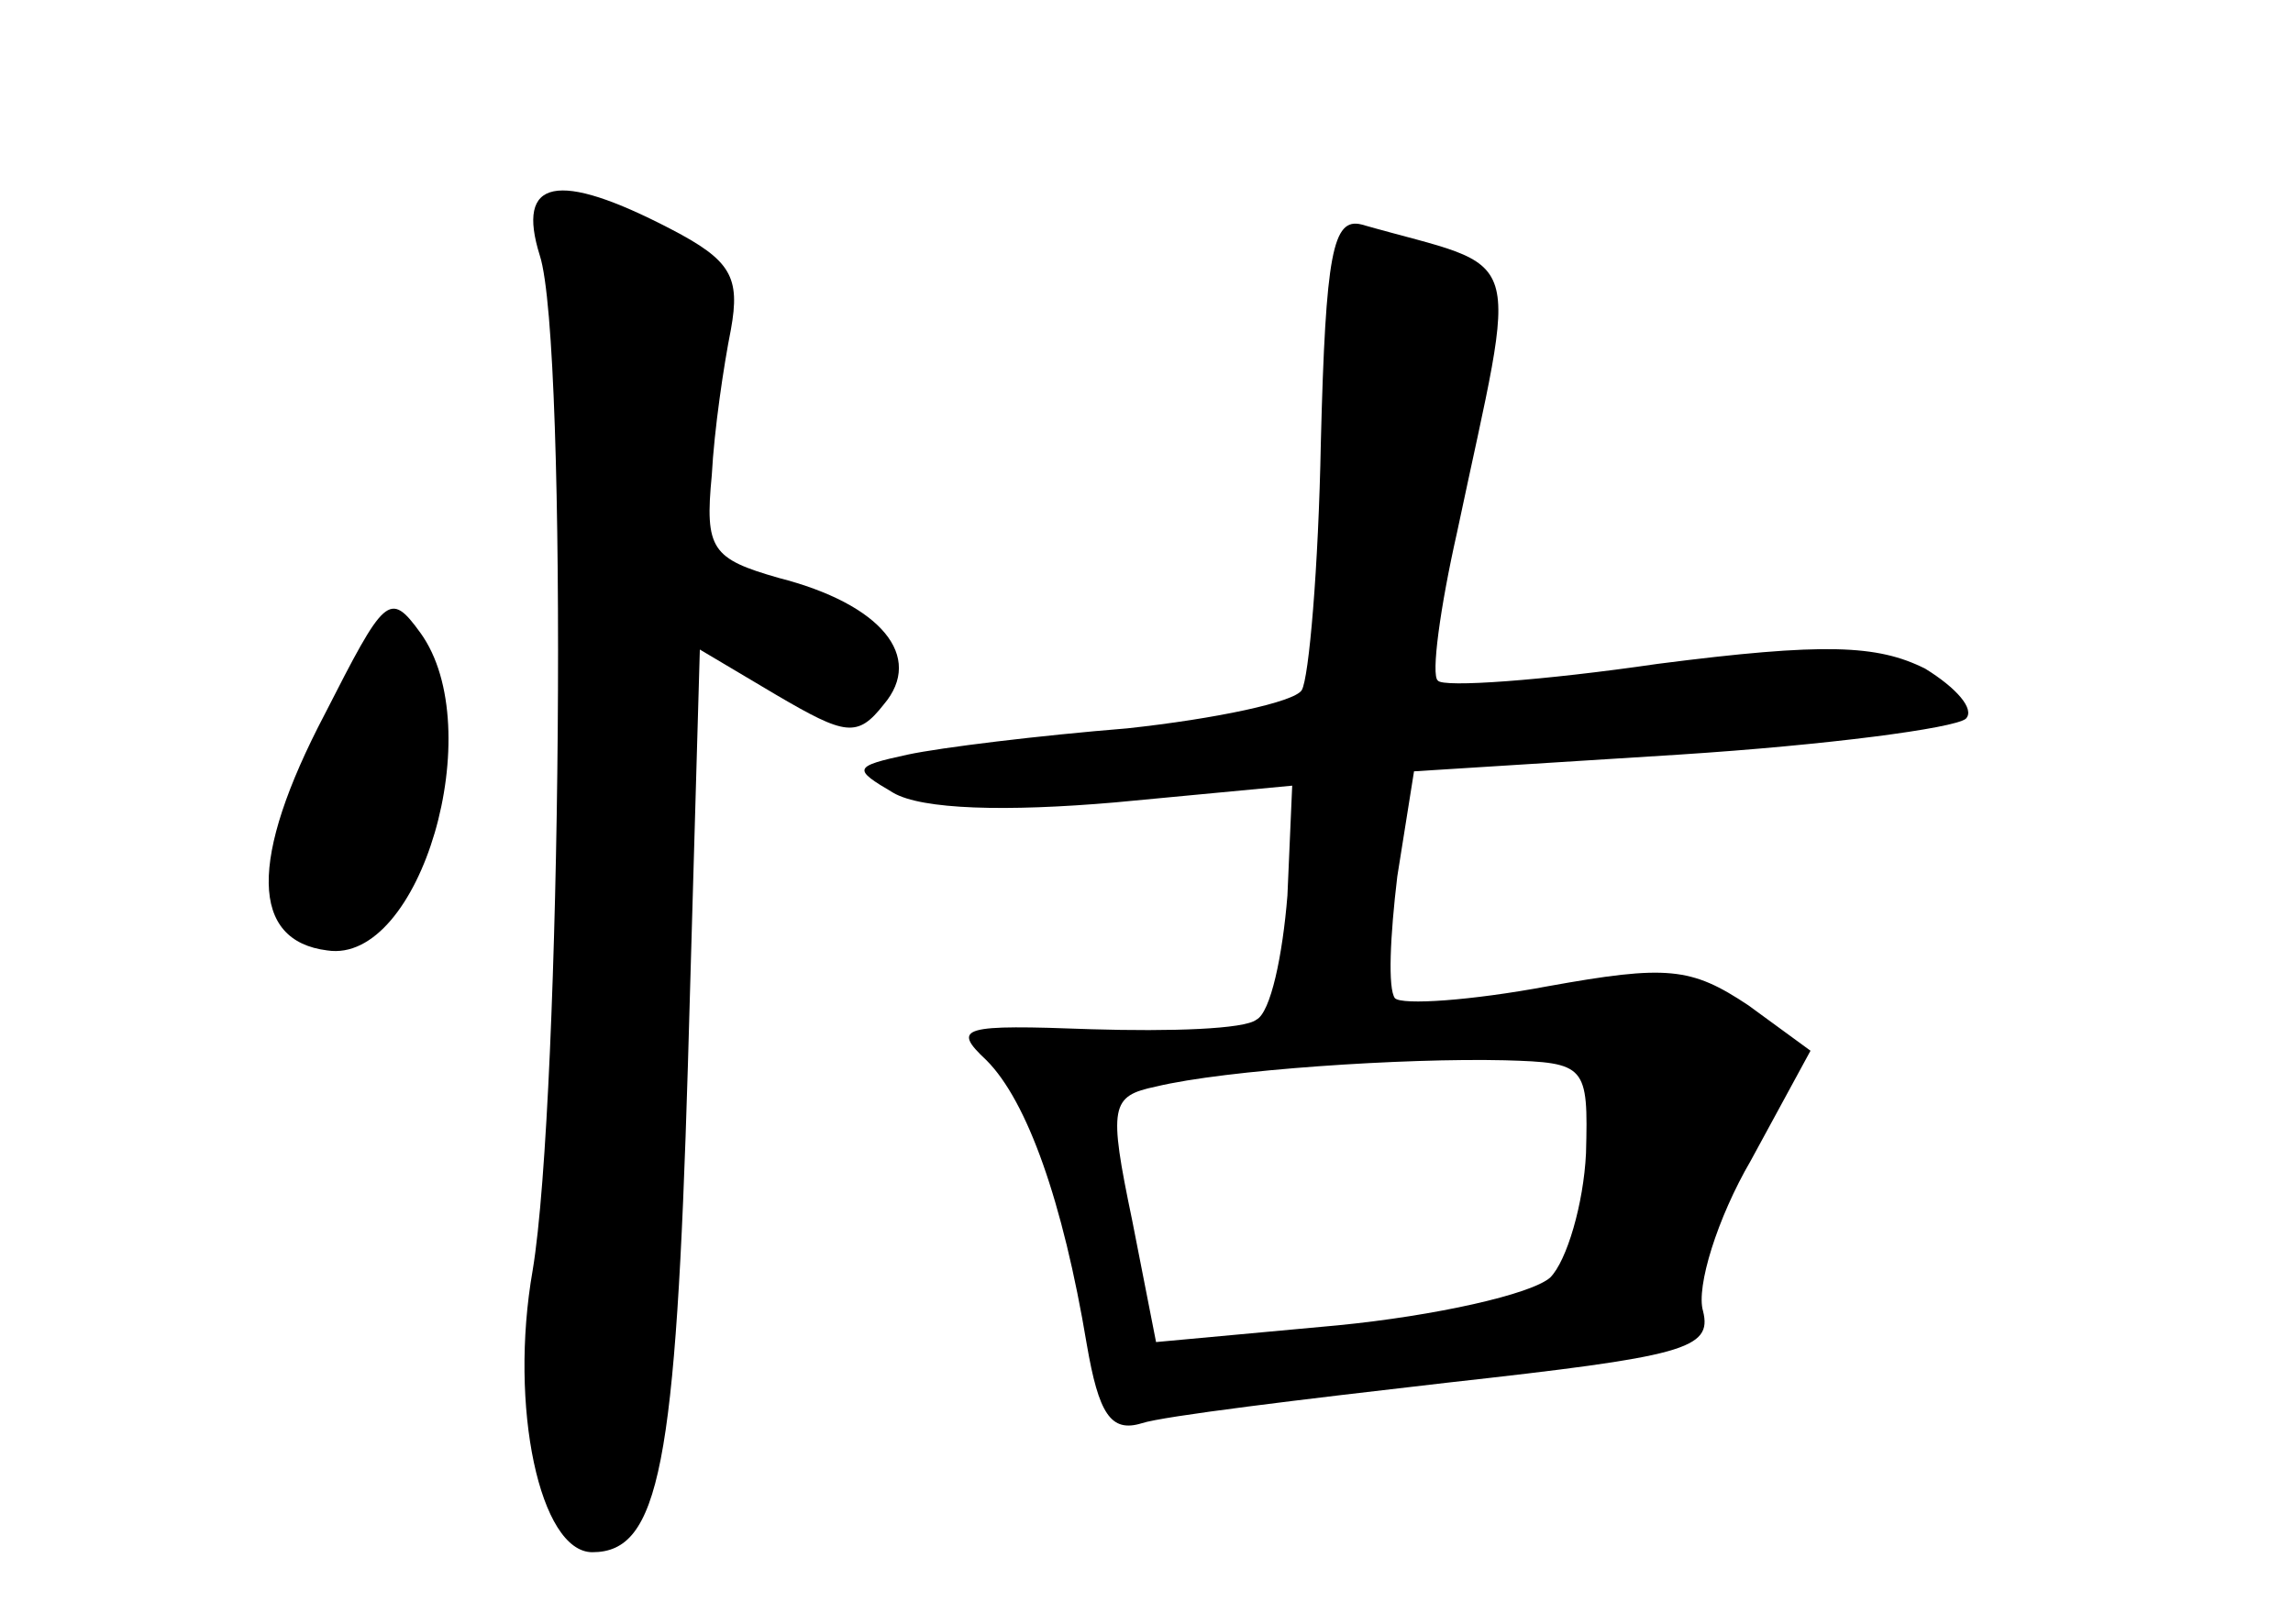 <?xml version="1.0" standalone="no"?>
<!DOCTYPE svg PUBLIC "-//W3C//DTD SVG 20010904//EN"
 "http://www.w3.org/TR/2001/REC-SVG-20010904/DTD/svg10.dtd">
<svg version="1.0" xmlns="http://www.w3.org/2000/svg"
 width="96pt" height="68pt" viewBox="0 0 96 68"
 preserveAspectRatio="xMidYMid meet">
<g transform="translate(0,68) scale(0.1,-0.1)"
fill="#000000" stroke="none">
<path d="M226 573 c12 -37 9 -353 -3 -425 -10 -57 3 -118 25 -118 28 0 35 36
40 204 l5 174 32 -19 c29 -17 34 -18 45 -4 17 20 -1 42 -44 53 -28 8 -31 12
-28 43 1 19 5 46 8 61 4 22 0 29 -25 42 -48 25 -65 21 -55 -11z"/>
<path d="M553 495 c-1 -53 -5 -99 -8 -104 -3 -5 -36 -12 -73 -16 -37 -3 -78
-8 -92 -11 -23 -5 -23 -6 -6 -16 12 -7 47 -8 93 -4 l74 7 -2 -46 c-2 -25 -7
-49 -13 -52 -5 -4 -36 -5 -69 -4 -54 2 -59 1 -44 -13 17 -17 32 -59 42 -119 5
-29 10 -37 23 -33 9 3 67 10 128 17 99 11 111 14 107 30 -3 10 6 39 20 63 l25
46 -26 19 c-24 16 -34 17 -84 8 -32 -6 -61 -8 -64 -5 -3 4 -2 26 1 51 l7 44
111 7 c62 4 115 11 120 15 4 4 -4 13 -17 21 -20 10 -42 11 -112 2 -48 -7 -90
-10 -92 -7 -3 2 1 31 8 62 26 123 30 109 -40 129 -12 3 -15 -12 -17 -91z m111
-298 c-1 -21 -8 -45 -15 -52 -8 -7 -48 -16 -89 -20 l-76 -7 -10 51 c-10 48 -9
52 10 56 29 7 104 12 146 11 34 -1 35 -2 34 -39z"/>
<path d="M136 381 c-32 -61 -31 -95 1 -99 39 -6 68 93 39 133 -13 18 -15 15
-40 -34z"/>
</g>
</svg>
